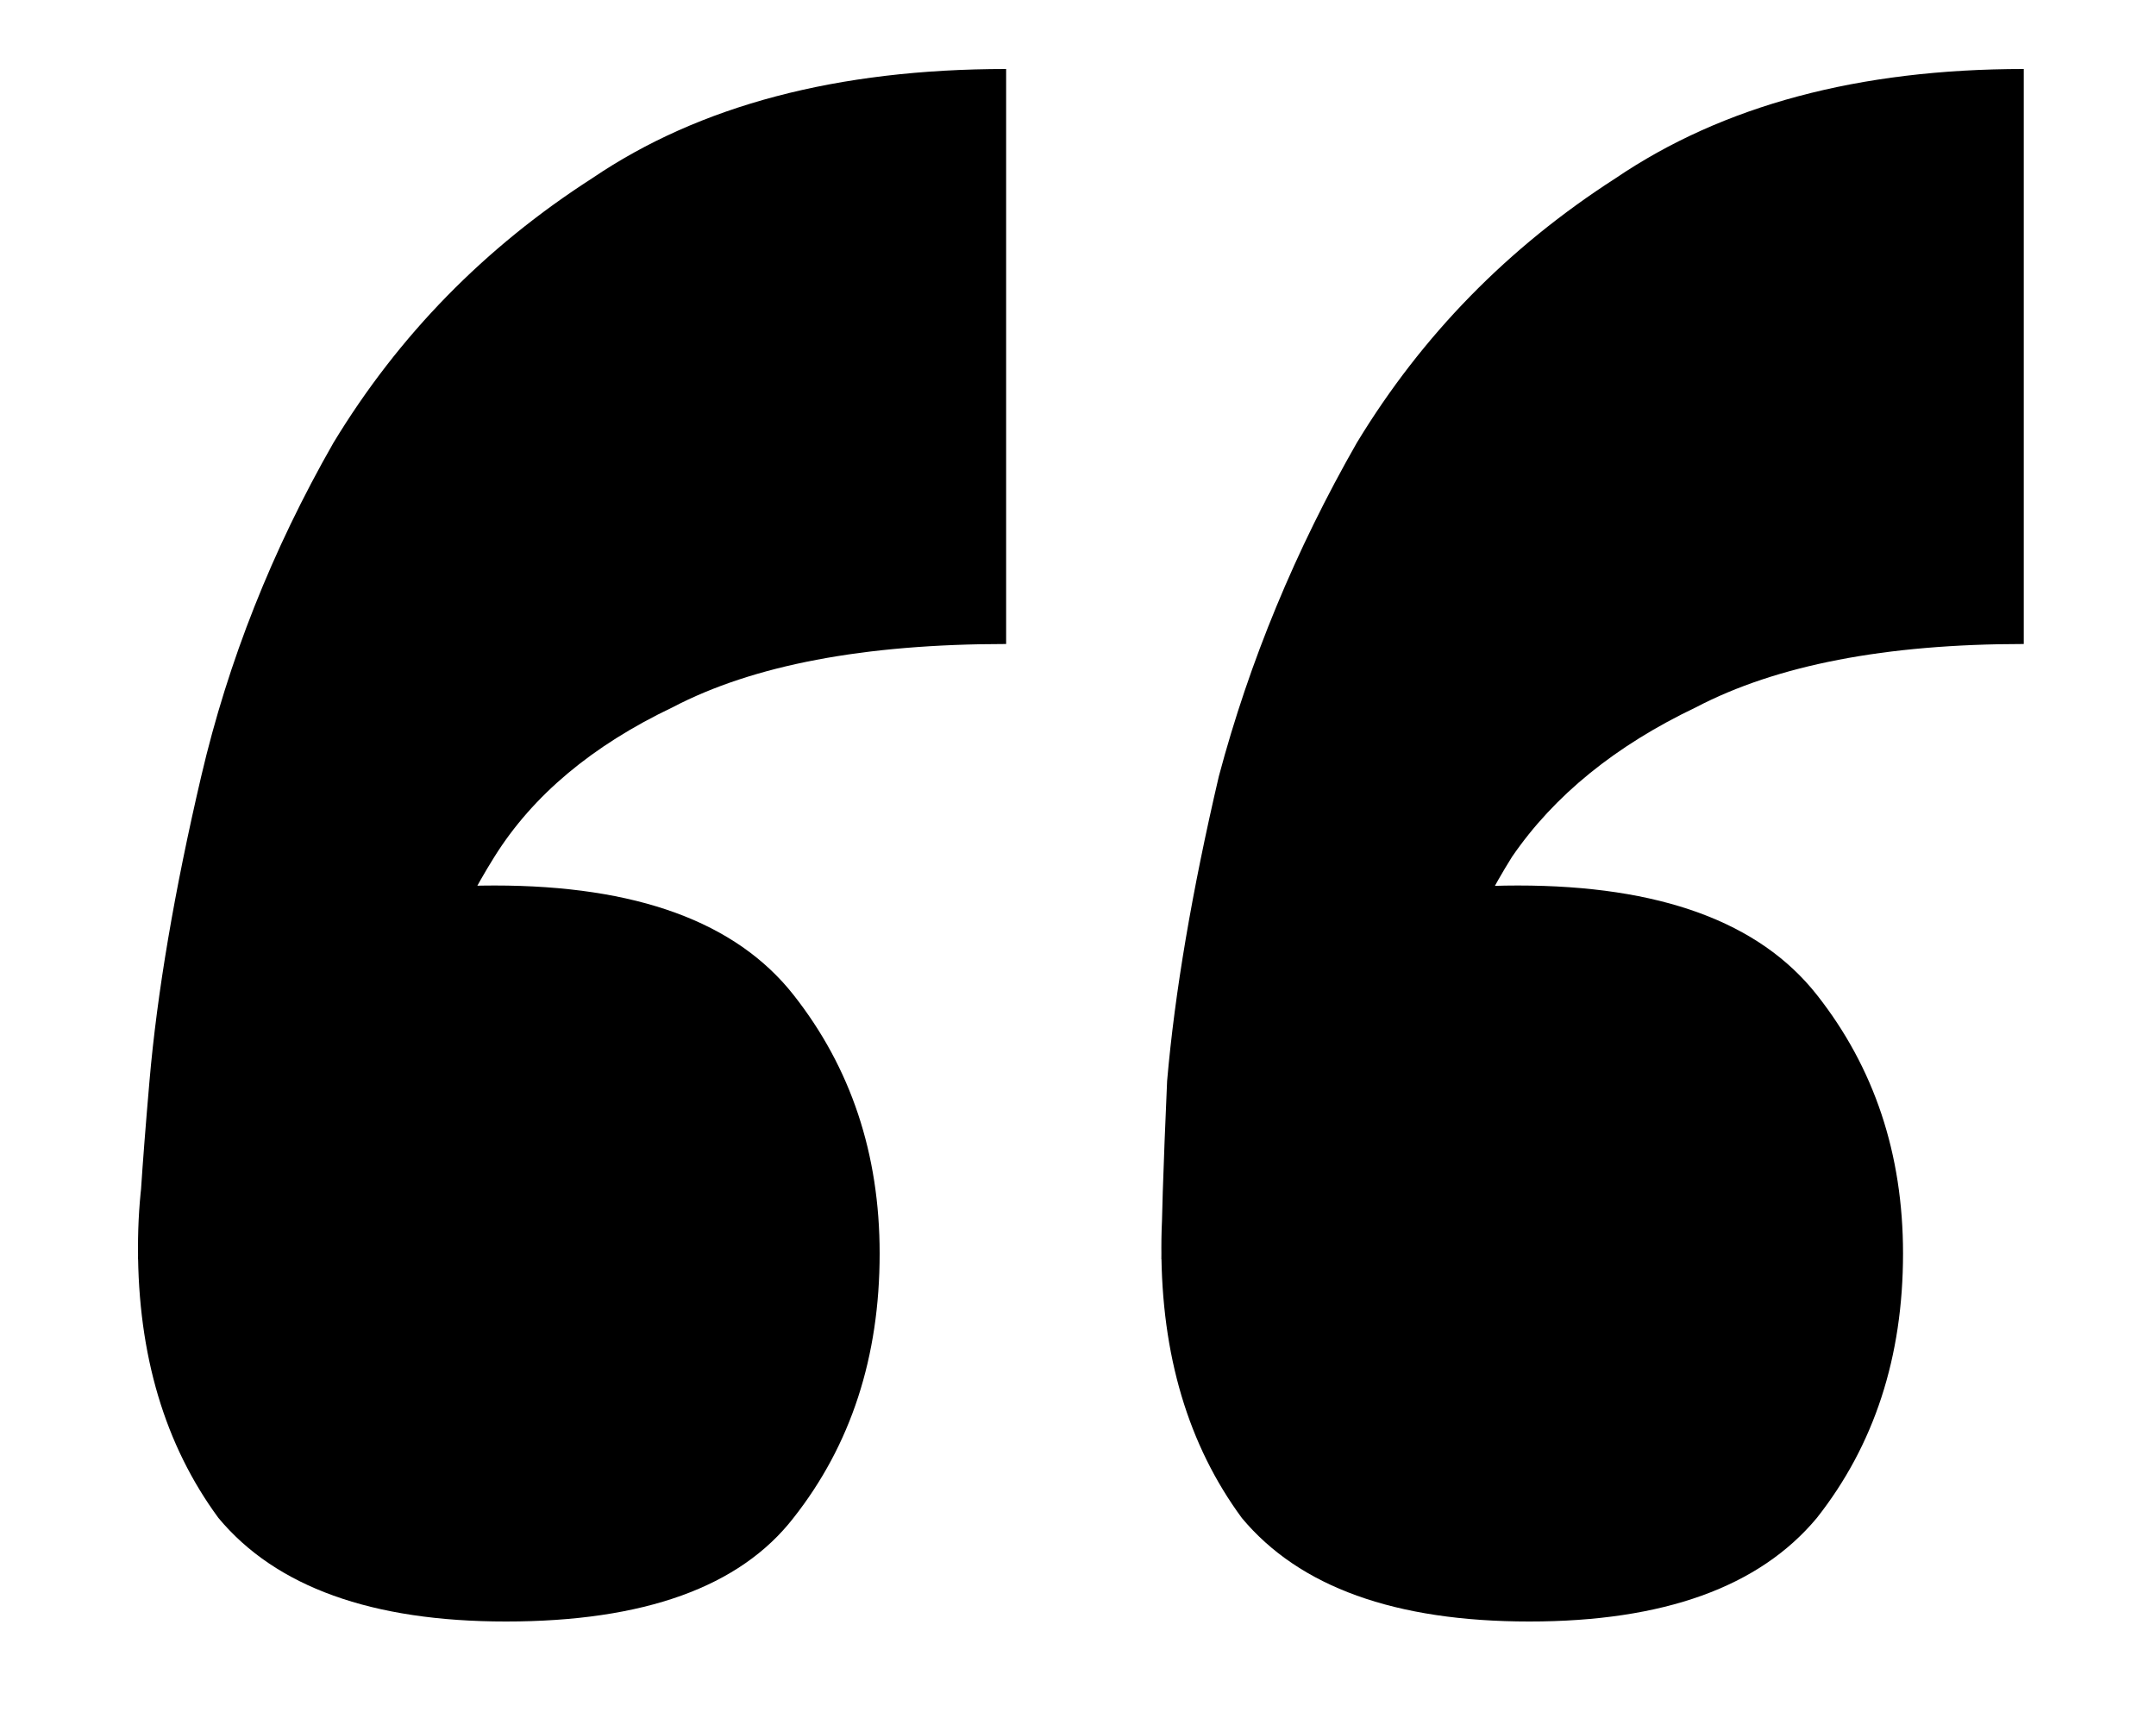 <svg width="15" height="12" viewBox="0 0 15 12" fill="none" xmlns="http://www.w3.org/2000/svg">
<path d="M8.08 8.76C8.08 8.547 8.093 8.133 8.12 7.52C8.173 6.907 8.293 6.2 8.48 5.4C8.693 4.6 9.013 3.827 9.44 3.08C9.893 2.333 10.493 1.72 11.24 1.24C11.987 0.733 12.933 0.48 14.08 0.48V4.48C13.12 4.48 12.36 4.627 11.8 4.92C11.24 5.187 10.813 5.533 10.52 5.96C10.253 6.387 10.08 6.813 10 7.24C9.947 7.667 9.933 8.027 9.96 8.32C9.987 8.613 10 8.76 10 8.76H8.08ZM3.52 11.28C2.587 11.28 1.92 11.04 1.52 10.56C1.147 10.053 0.96 9.427 0.96 8.68C0.96 7.987 1.133 7.4 1.48 6.92C1.827 6.413 2.48 6.16 3.44 6.16C4.427 6.16 5.12 6.413 5.52 6.92C5.92 7.427 6.12 8.027 6.12 8.72C6.12 9.44 5.92 10.053 5.52 10.56C5.147 11.04 4.48 11.28 3.52 11.28ZM0.96 8.76C0.96 8.547 0.987 8.133 1.04 7.52C1.093 6.907 1.213 6.2 1.4 5.4C1.587 4.6 1.893 3.827 2.32 3.08C2.773 2.333 3.373 1.72 4.12 1.24C4.867 0.733 5.827 0.48 7 0.48V4.48C6.013 4.48 5.24 4.627 4.68 4.92C4.12 5.187 3.707 5.533 3.44 5.96C3.173 6.387 3 6.813 2.92 7.24C2.84 7.667 2.813 8.027 2.84 8.32C2.867 8.613 2.88 8.76 2.88 8.76H0.96ZM10.64 11.28C9.707 11.28 9.04 11.04 8.64 10.56C8.267 10.053 8.08 9.427 8.08 8.68C8.08 7.987 8.253 7.4 8.6 6.92C8.947 6.413 9.6 6.16 10.56 6.16C11.547 6.16 12.24 6.413 12.64 6.92C13.04 7.427 13.24 8.027 13.24 8.72C13.24 9.44 13.04 10.053 12.64 10.56C12.24 11.04 11.573 11.28 10.64 11.28Z" fill="black"/>
</svg>
